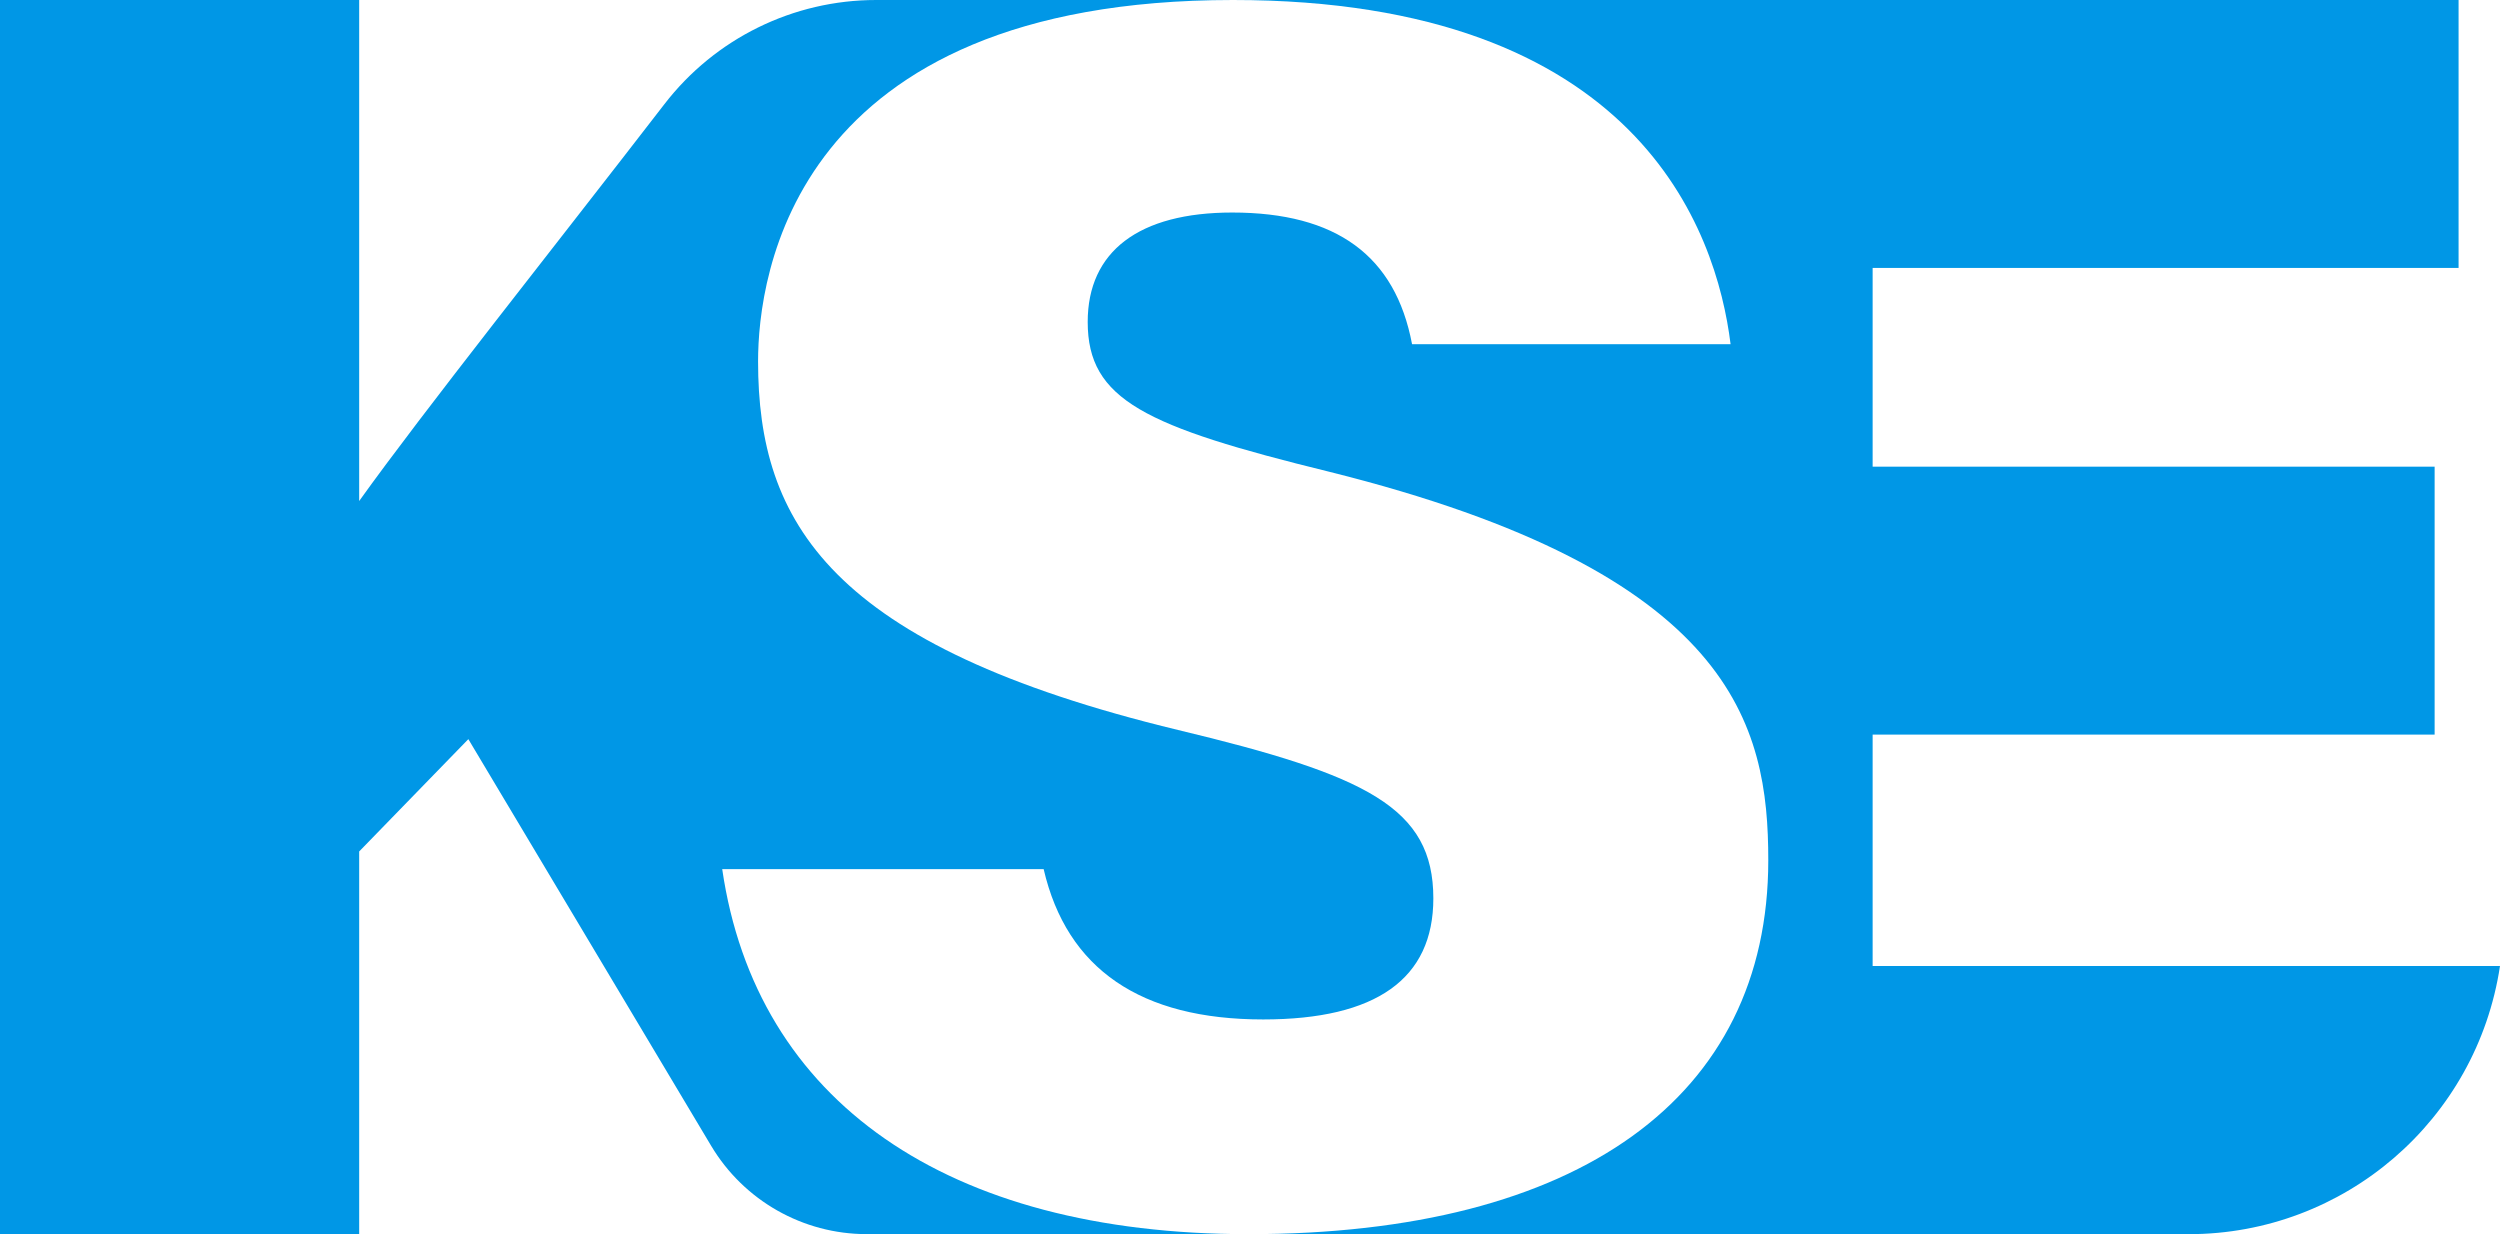<?xml version="1.0" encoding="UTF-8"?><svg id="_레이어_1" xmlns="http://www.w3.org/2000/svg" viewBox="0 0 686.84 339.06"><defs><style>.cls-1{fill:#0097e6;}</style></defs><path class="cls-1" d="m342.99,339.06h-104.87c-17.52,0-33.75-9.21-42.74-24.26l-66.71-111.73-29.99,30.86v105.13H0V0h98.68v137.65c17.7-24.71,53.24-69.35,83.87-109.05C196.47,10.55,217.93,0,240.72,0h98.02c-121.09,0-130.47,76.01-130.47,99.28,0,44.09,19.62,78.13,115.37,101.27,51.8,12.43,70.15,21.28,70.15,46.28,0,22.08-15.69,33.25-46.75,33.25-33.65,0-53.93-13.83-60.31-41.29h-88.31c9.31,63.77,61.71,100.28,144.56,100.28"/><path class="cls-1" d="m686.84,265.39c-6.39,42.36-42.76,73.68-85.52,73.68h-258.34c90.7,0,142.83-37.5,142.83-102.73,0-37.04-9.37-79-120.62-106.73-50.6-12.43-66.36-19.75-66.36-41.16,0-19.41,14.1-30.06,39.7-30.06,28.59,0,44.82,11.84,49.41,36.17h87.51C471.59,63.24,449.85,0,338.73,0h336.73v73.61h-160.98v54.6h154.4v73.61h-154.4v63.57h172.36Z"/></svg>